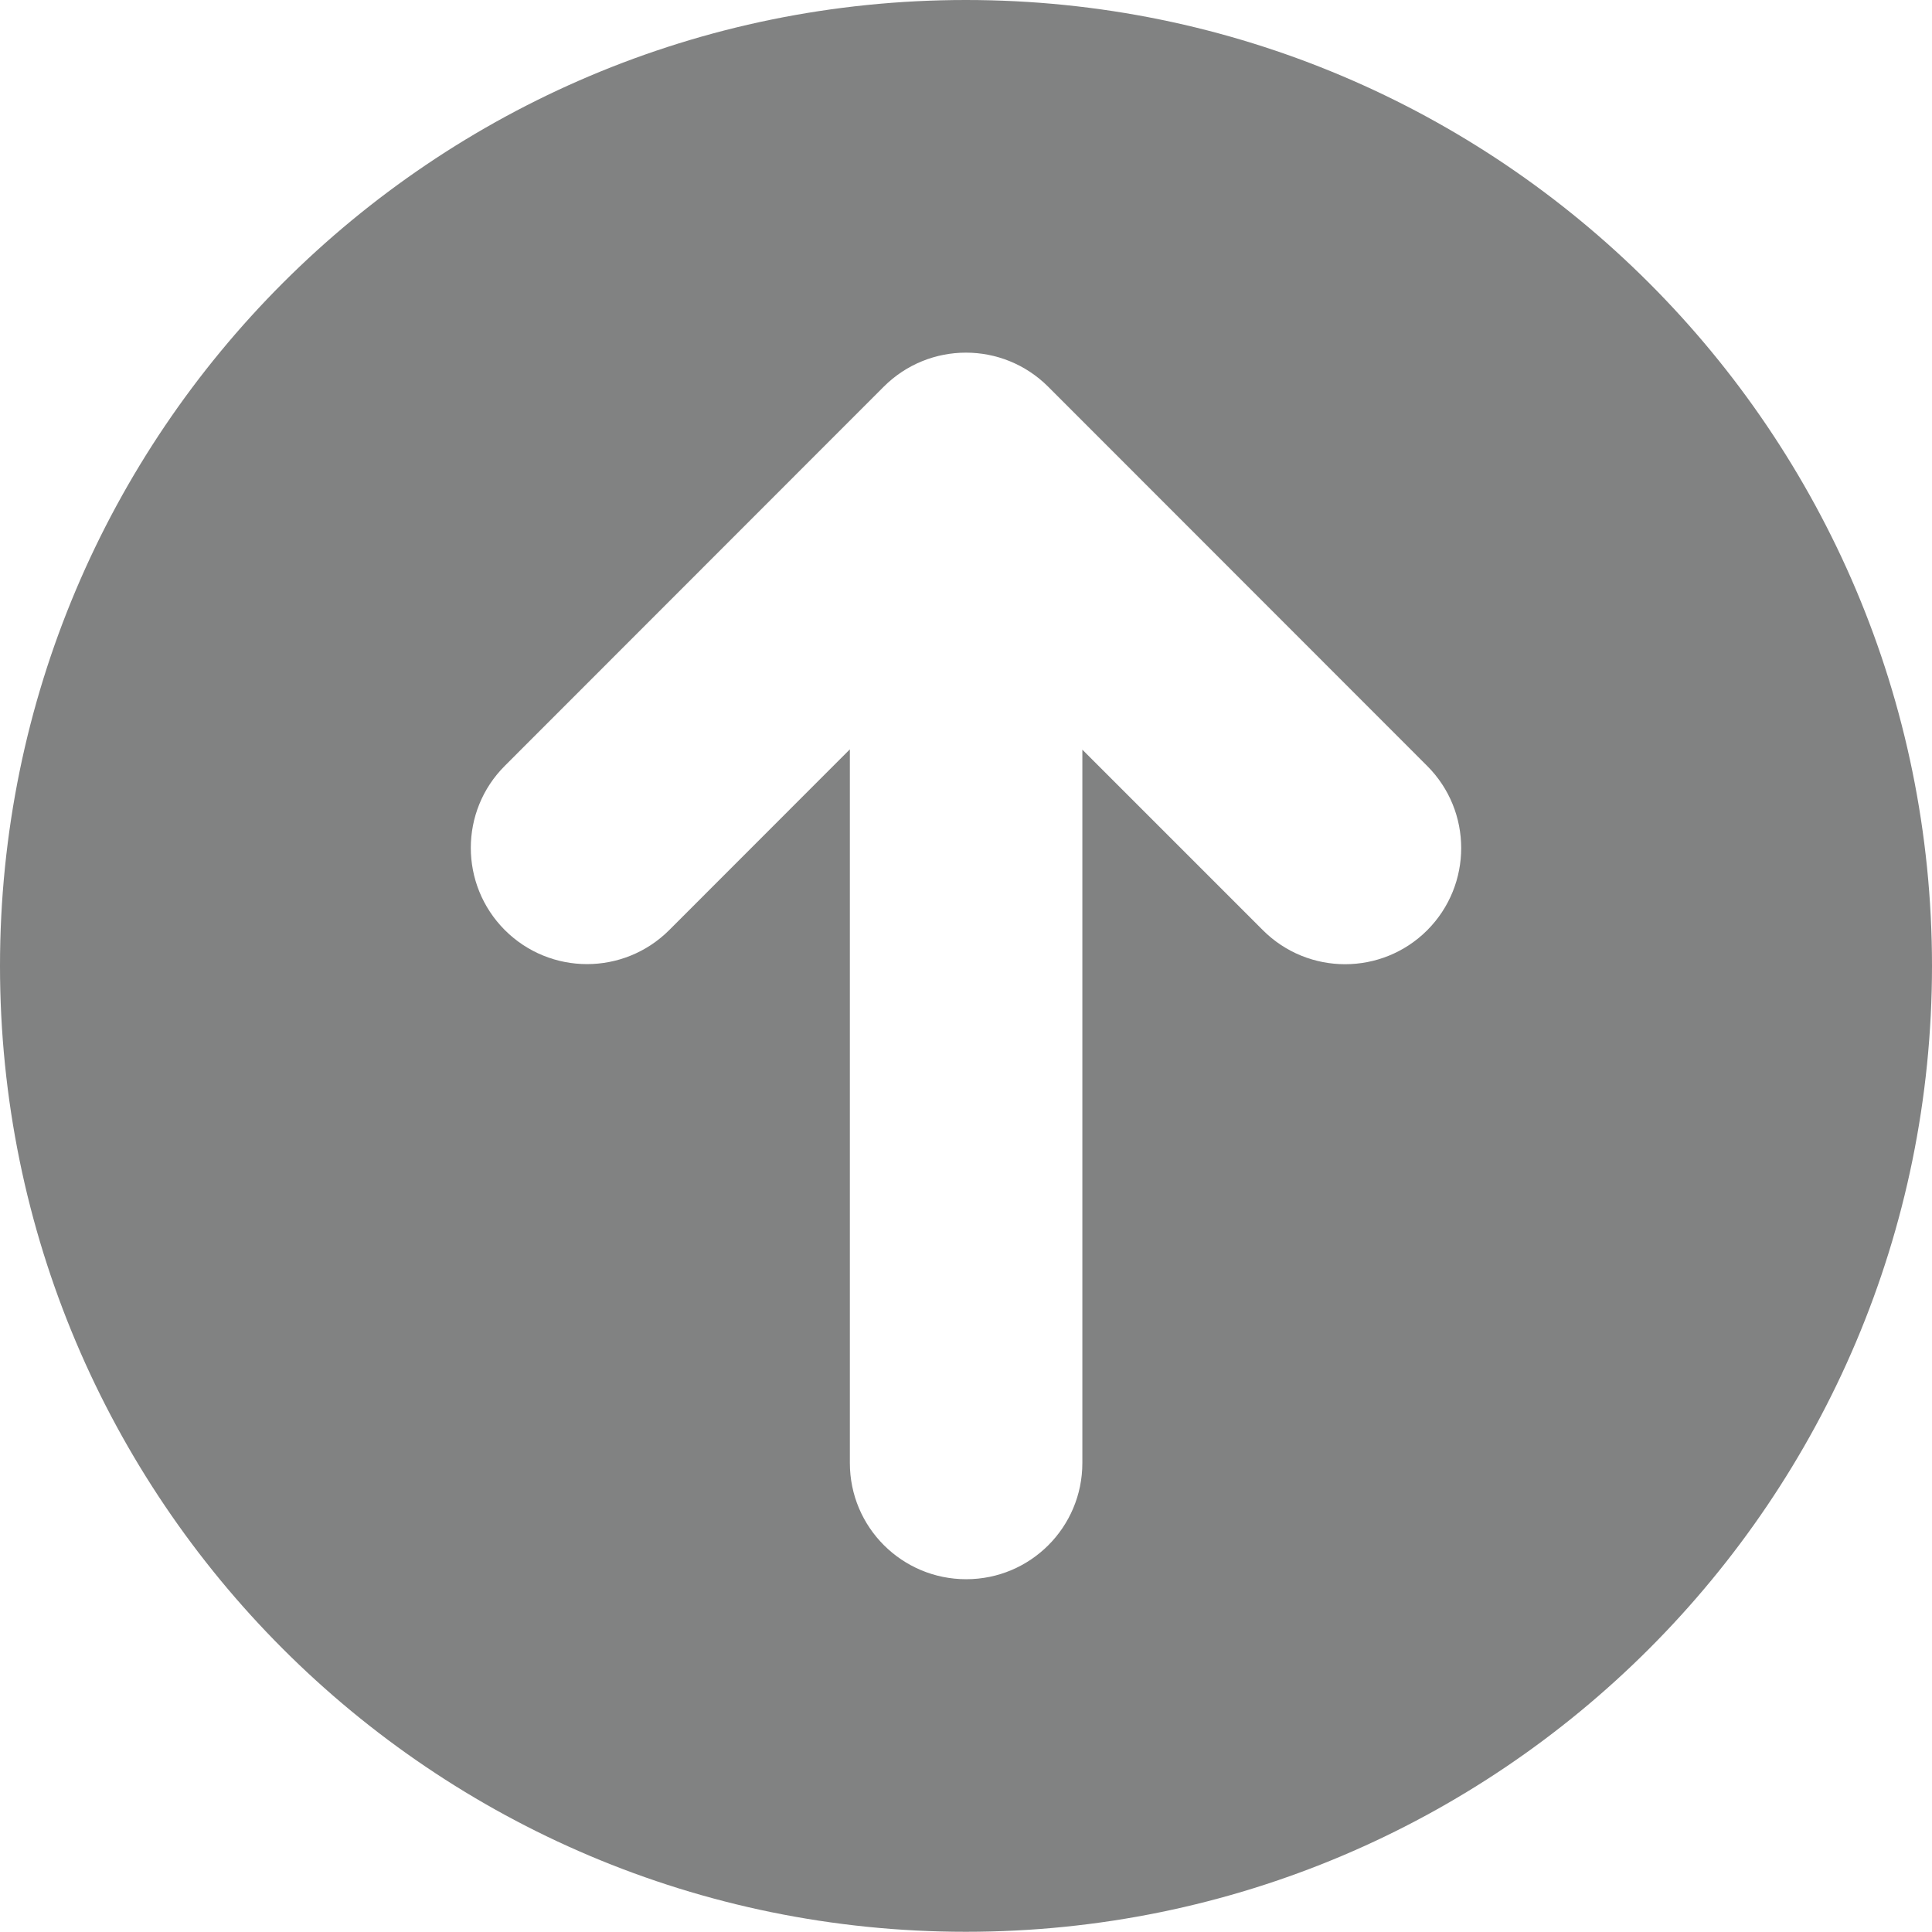 <?xml version="1.0" encoding="utf-8"?>
<!-- Generator: Adobe Illustrator 16.0.0, SVG Export Plug-In . SVG Version: 6.00 Build 0)  -->
<!DOCTYPE svg PUBLIC "-//W3C//DTD SVG 1.1//EN" "http://www.w3.org/Graphics/SVG/1.1/DTD/svg11.dtd">
<svg version="1.1" id="Layer_1" xmlns="http://www.w3.org/2000/svg" xmlns:xlink="http://www.w3.org/1999/xlink" x="0px" y="0px"
	 width="18.182px" height="18.18px" viewBox="0 0 18.182 18.18" enable-background="new 0 0 18.182 18.18" xml:space="preserve">
<path fill="#818282" d="M9.09,0C4.07,0,0,4.07,0,9.09c0,5.02,4.069,9.09,9.09,9.09s9.092-4.07,9.092-9.09
	C18.182,4.07,14.111,0,9.09,0z M13.432,8.754c-0.427,0.427-1.12,0.427-1.547,0l-1.699-1.699v6.713c0,0.605-0.489,1.094-1.093,1.094
	c-0.604,0-1.095-0.488-1.095-1.094V7.052l-1.7,1.701c-0.428,0.427-1.119,0.427-1.547,0c-0.427-0.428-0.427-1.12,0-1.546l3.566-3.568
	c0.428-0.427,1.119-0.427,1.547,0l3.566,3.568C13.858,7.634,13.858,8.326,13.432,8.754z"/>
</svg>
